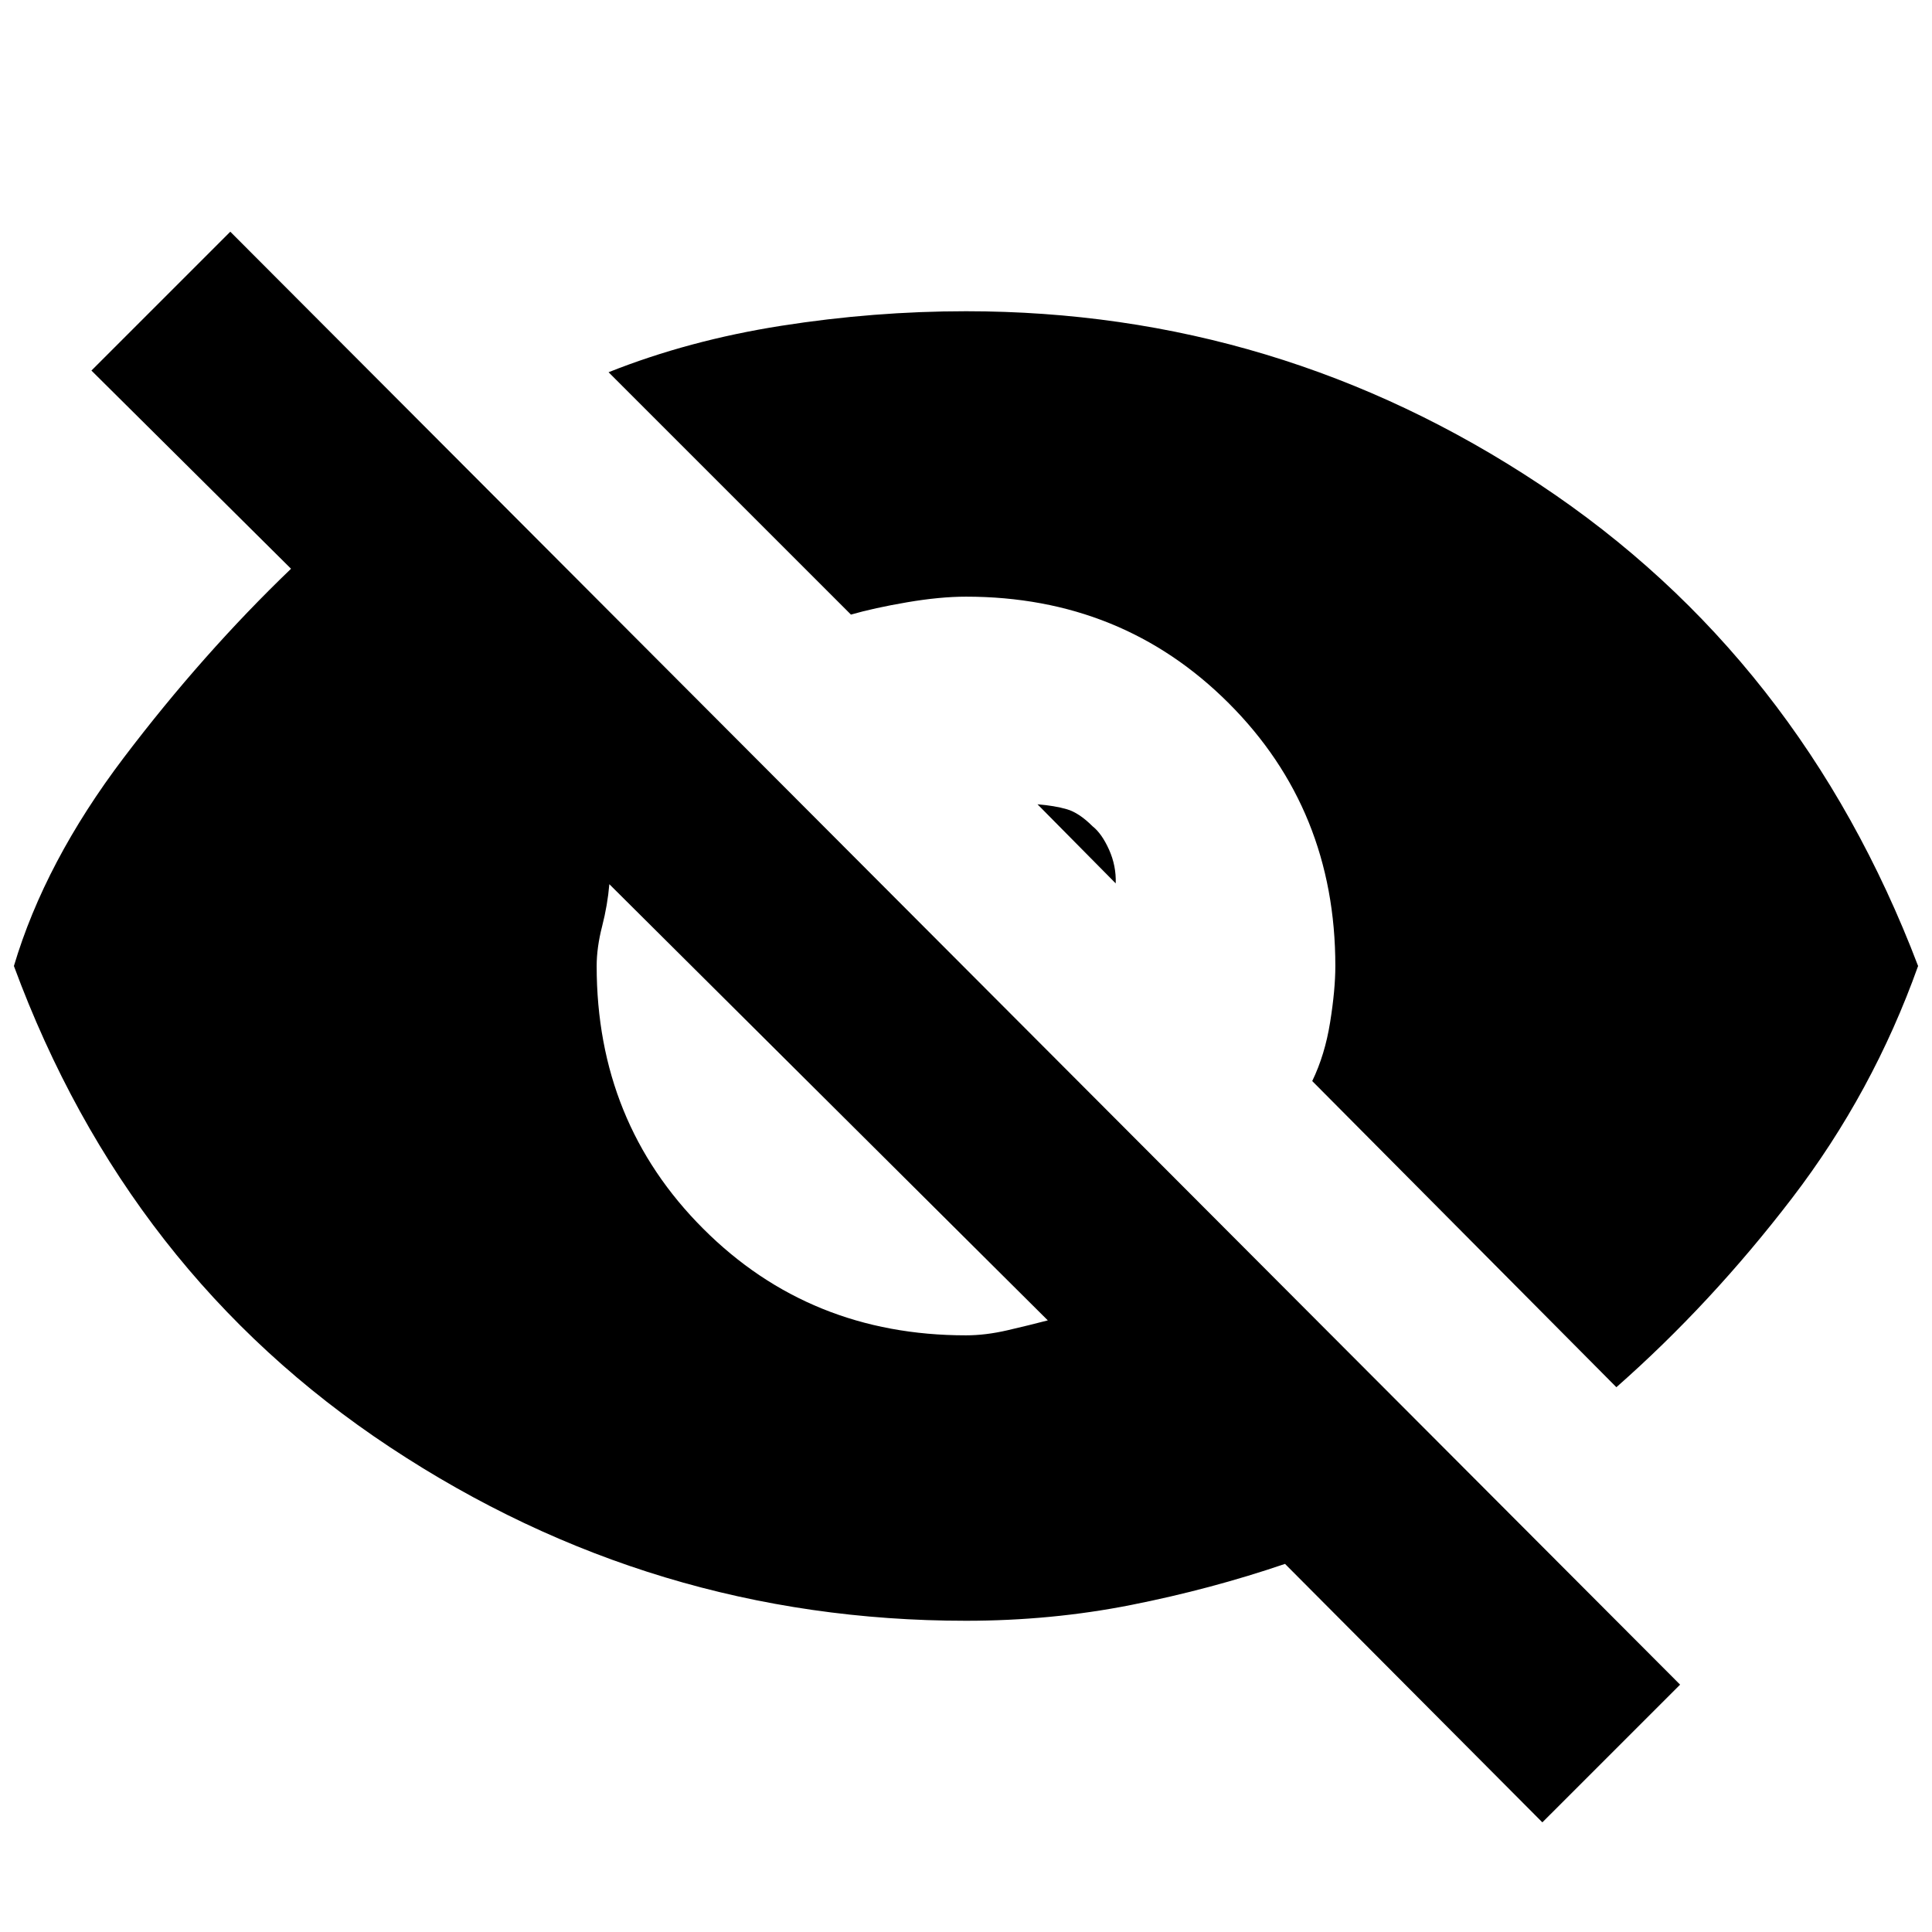 <svg xmlns="http://www.w3.org/2000/svg" height="20" viewBox="0 -960 960 960" width="20"><path d="M766.39-54.48 638.52-182.91q-36.87 12.56-76.5 20.41T480-154.65q-155.87 0-286.28-86.28Q63.3-327.22 6.91-480q15.44-51.87 54.63-103.57 39.2-51.69 83.07-93.82l-99.18-98.48 69-69 720.4 721.96-68.44 68.43ZM480-296.48q9.74 0 20.54-2.5 10.81-2.5 20.11-4.93L302.78-520.65q-.87 10.3-3.58 20.89-2.72 10.59-2.72 19.76 0 77.61 52.96 130.56 52.95 52.96 130.56 52.96Zm323.17 25.78L652.04-422.83q6.31-13.04 8.89-29.21 2.59-16.18 2.59-27.96 0-77.61-52.96-130.56-52.95-52.96-130.56-52.96-12.91 0-29.33 2.8-16.41 2.81-27.84 6.11L302.39-775.04q39.87-15.87 85.87-23.09 46-7.22 91.74-7.22 155.3 0 285 86T953.09-480q-22.44 62.87-62.65 115.37-40.22 52.5-87.27 93.93ZM554.39-521.05l-38.87-39.3q8.57.7 14.61 2.46 6.04 1.76 12.7 8.41 4.65 3.65 8.26 11.7 3.6 8.04 3.3 16.73Z"/></svg>